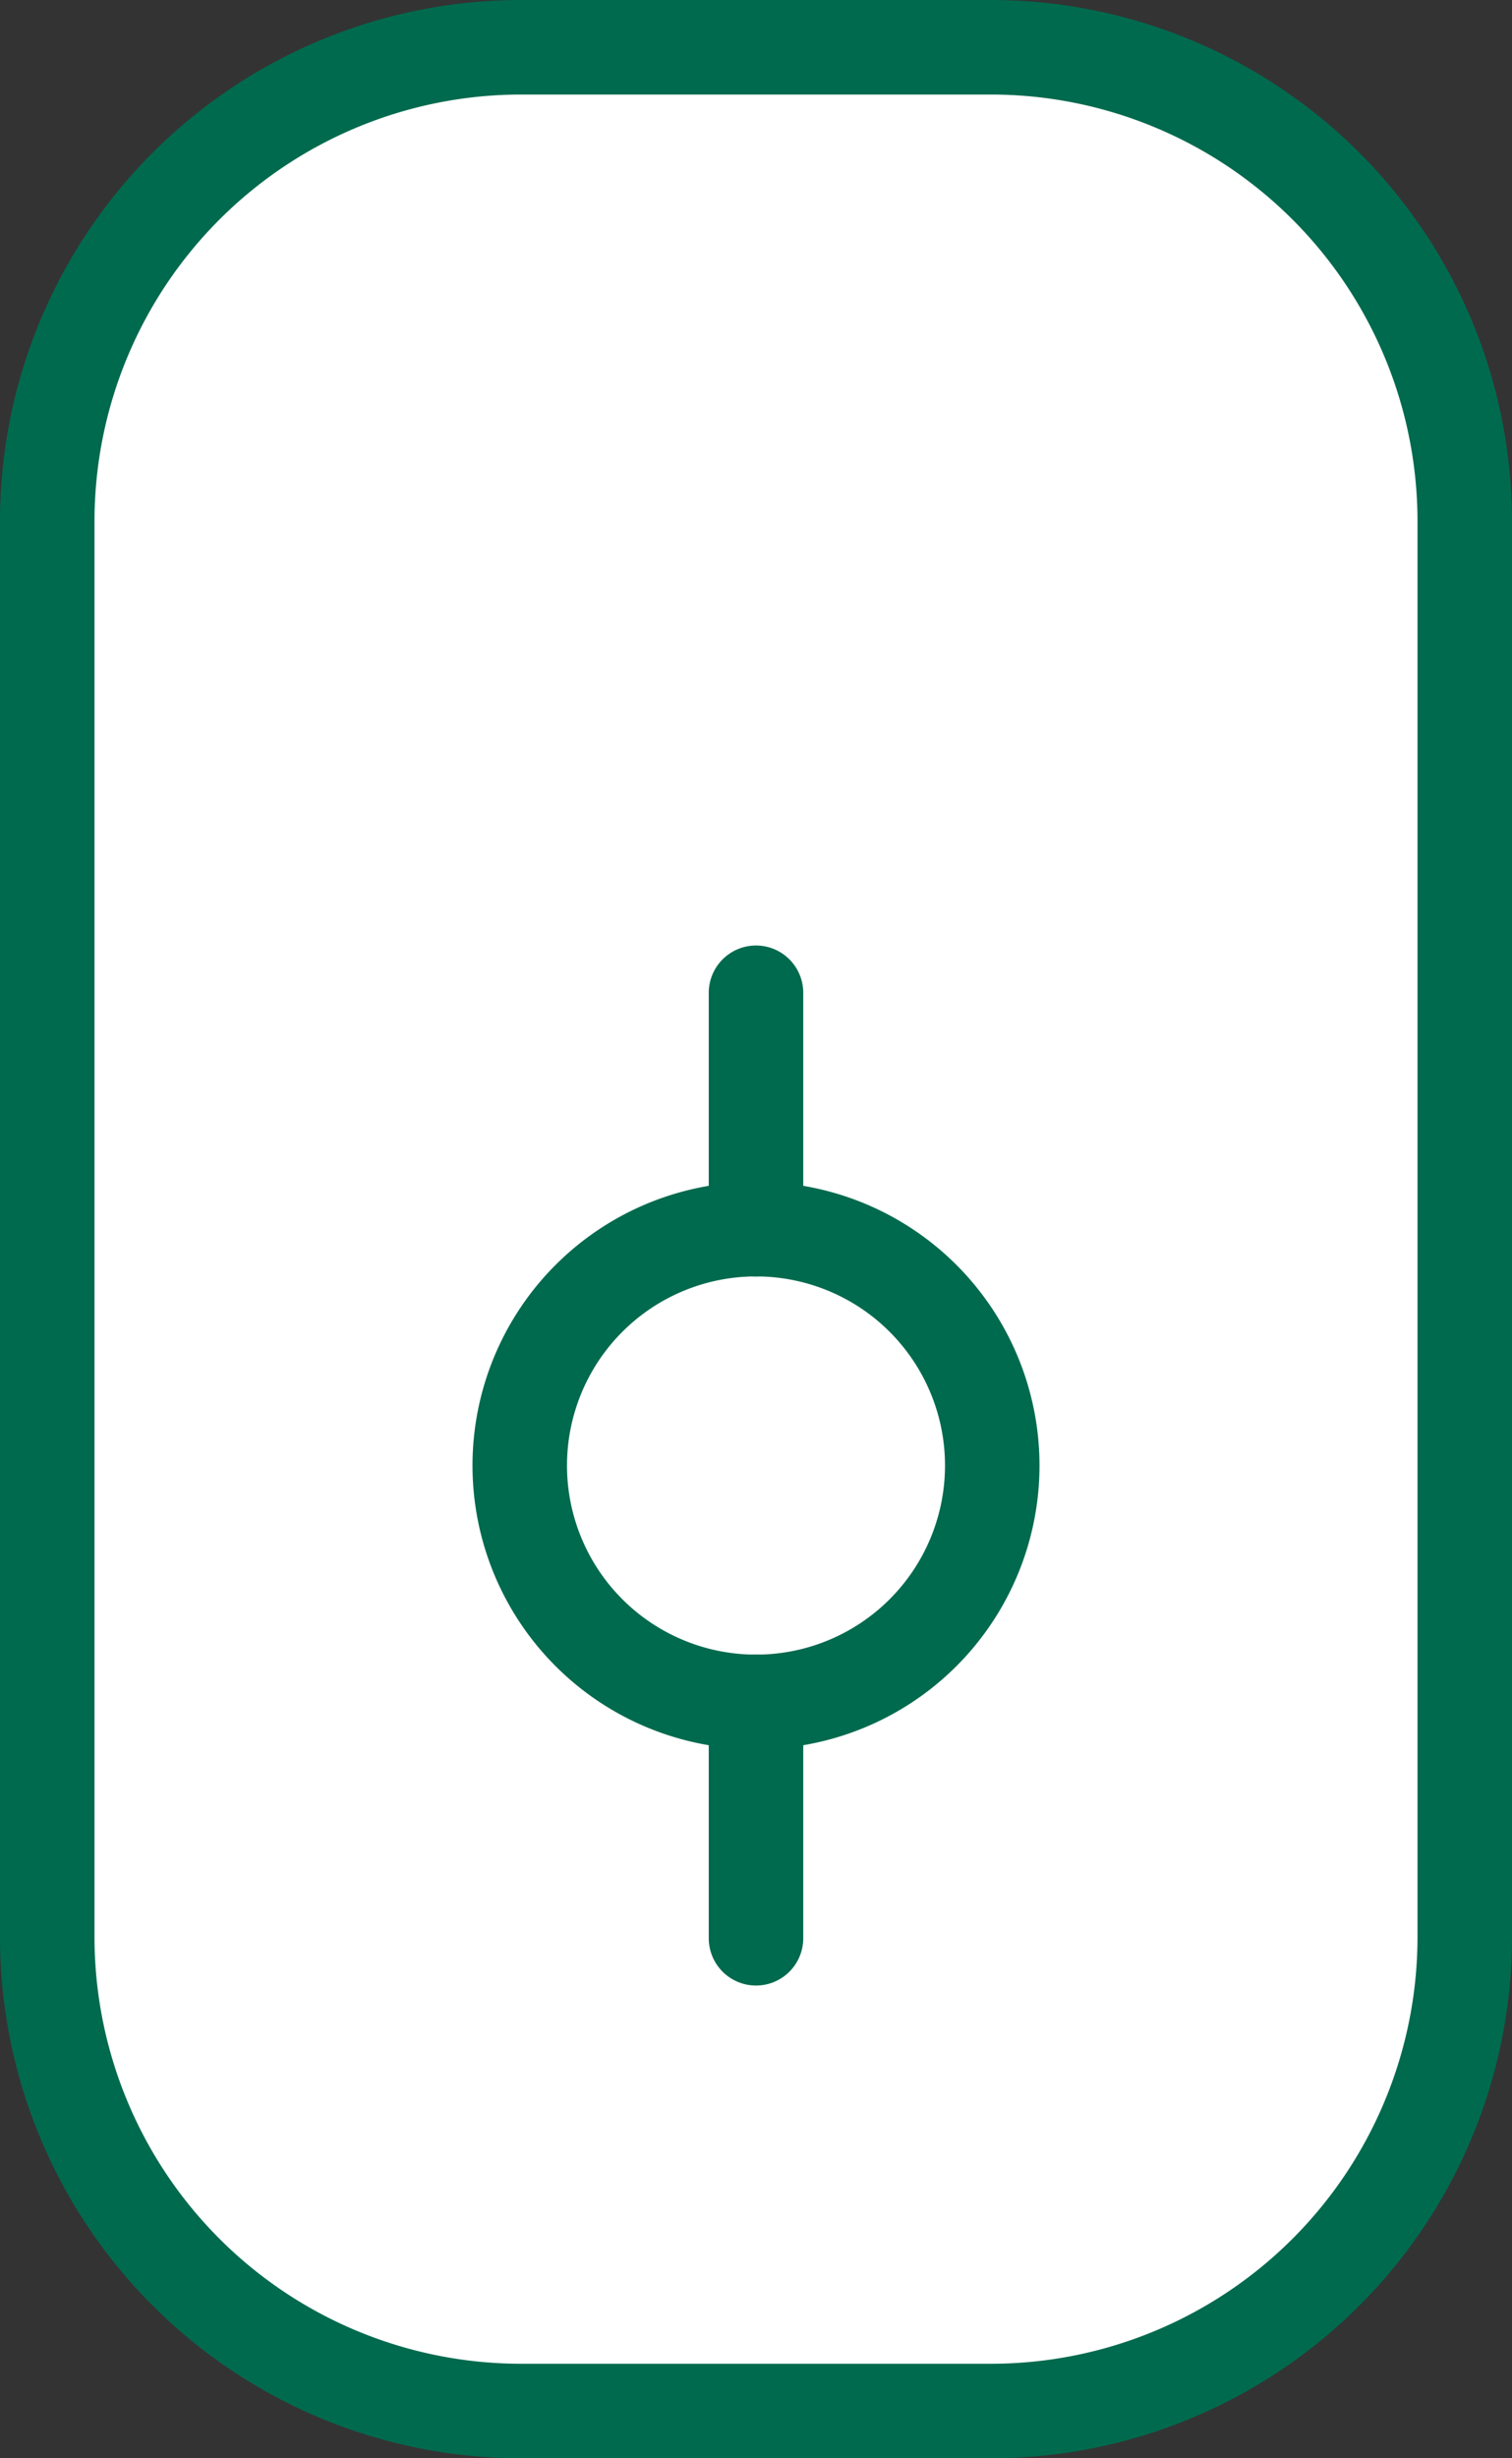 <svg xmlns="http://www.w3.org/2000/svg" width="32" height="52" viewBox="0 0 32 52"><rect x="0" y="0" width="32" height="52" fill="#333333" stroke="none"/><defs><style>.a{fill:#fff;}.a,.b{stroke:#006a4e;stroke-linecap:round;stroke-linejoin:round;stroke-miterlimit:10;stroke-width:2px;}.b{fill:none;}</style></defs><g transform="translate(1 1)"><path class="a" d="M20,50H10A10.029,10.029,0,0,1,0,40V10A10.029,10.029,0,0,1,10,0H20A10.029,10.029,0,0,1,30,10V40A10.029,10.029,0,0,1,20,50Z"/><path class="b" d="M0,0V5" transform="translate(15 35)"/><path class="b" d="M0,0V5" transform="translate(15 20)"/><path class="b" d="M5,0A5,5,0,1,1,0,5,5,5,0,0,1,5,0Z" transform="translate(10 25)"/></g></svg>